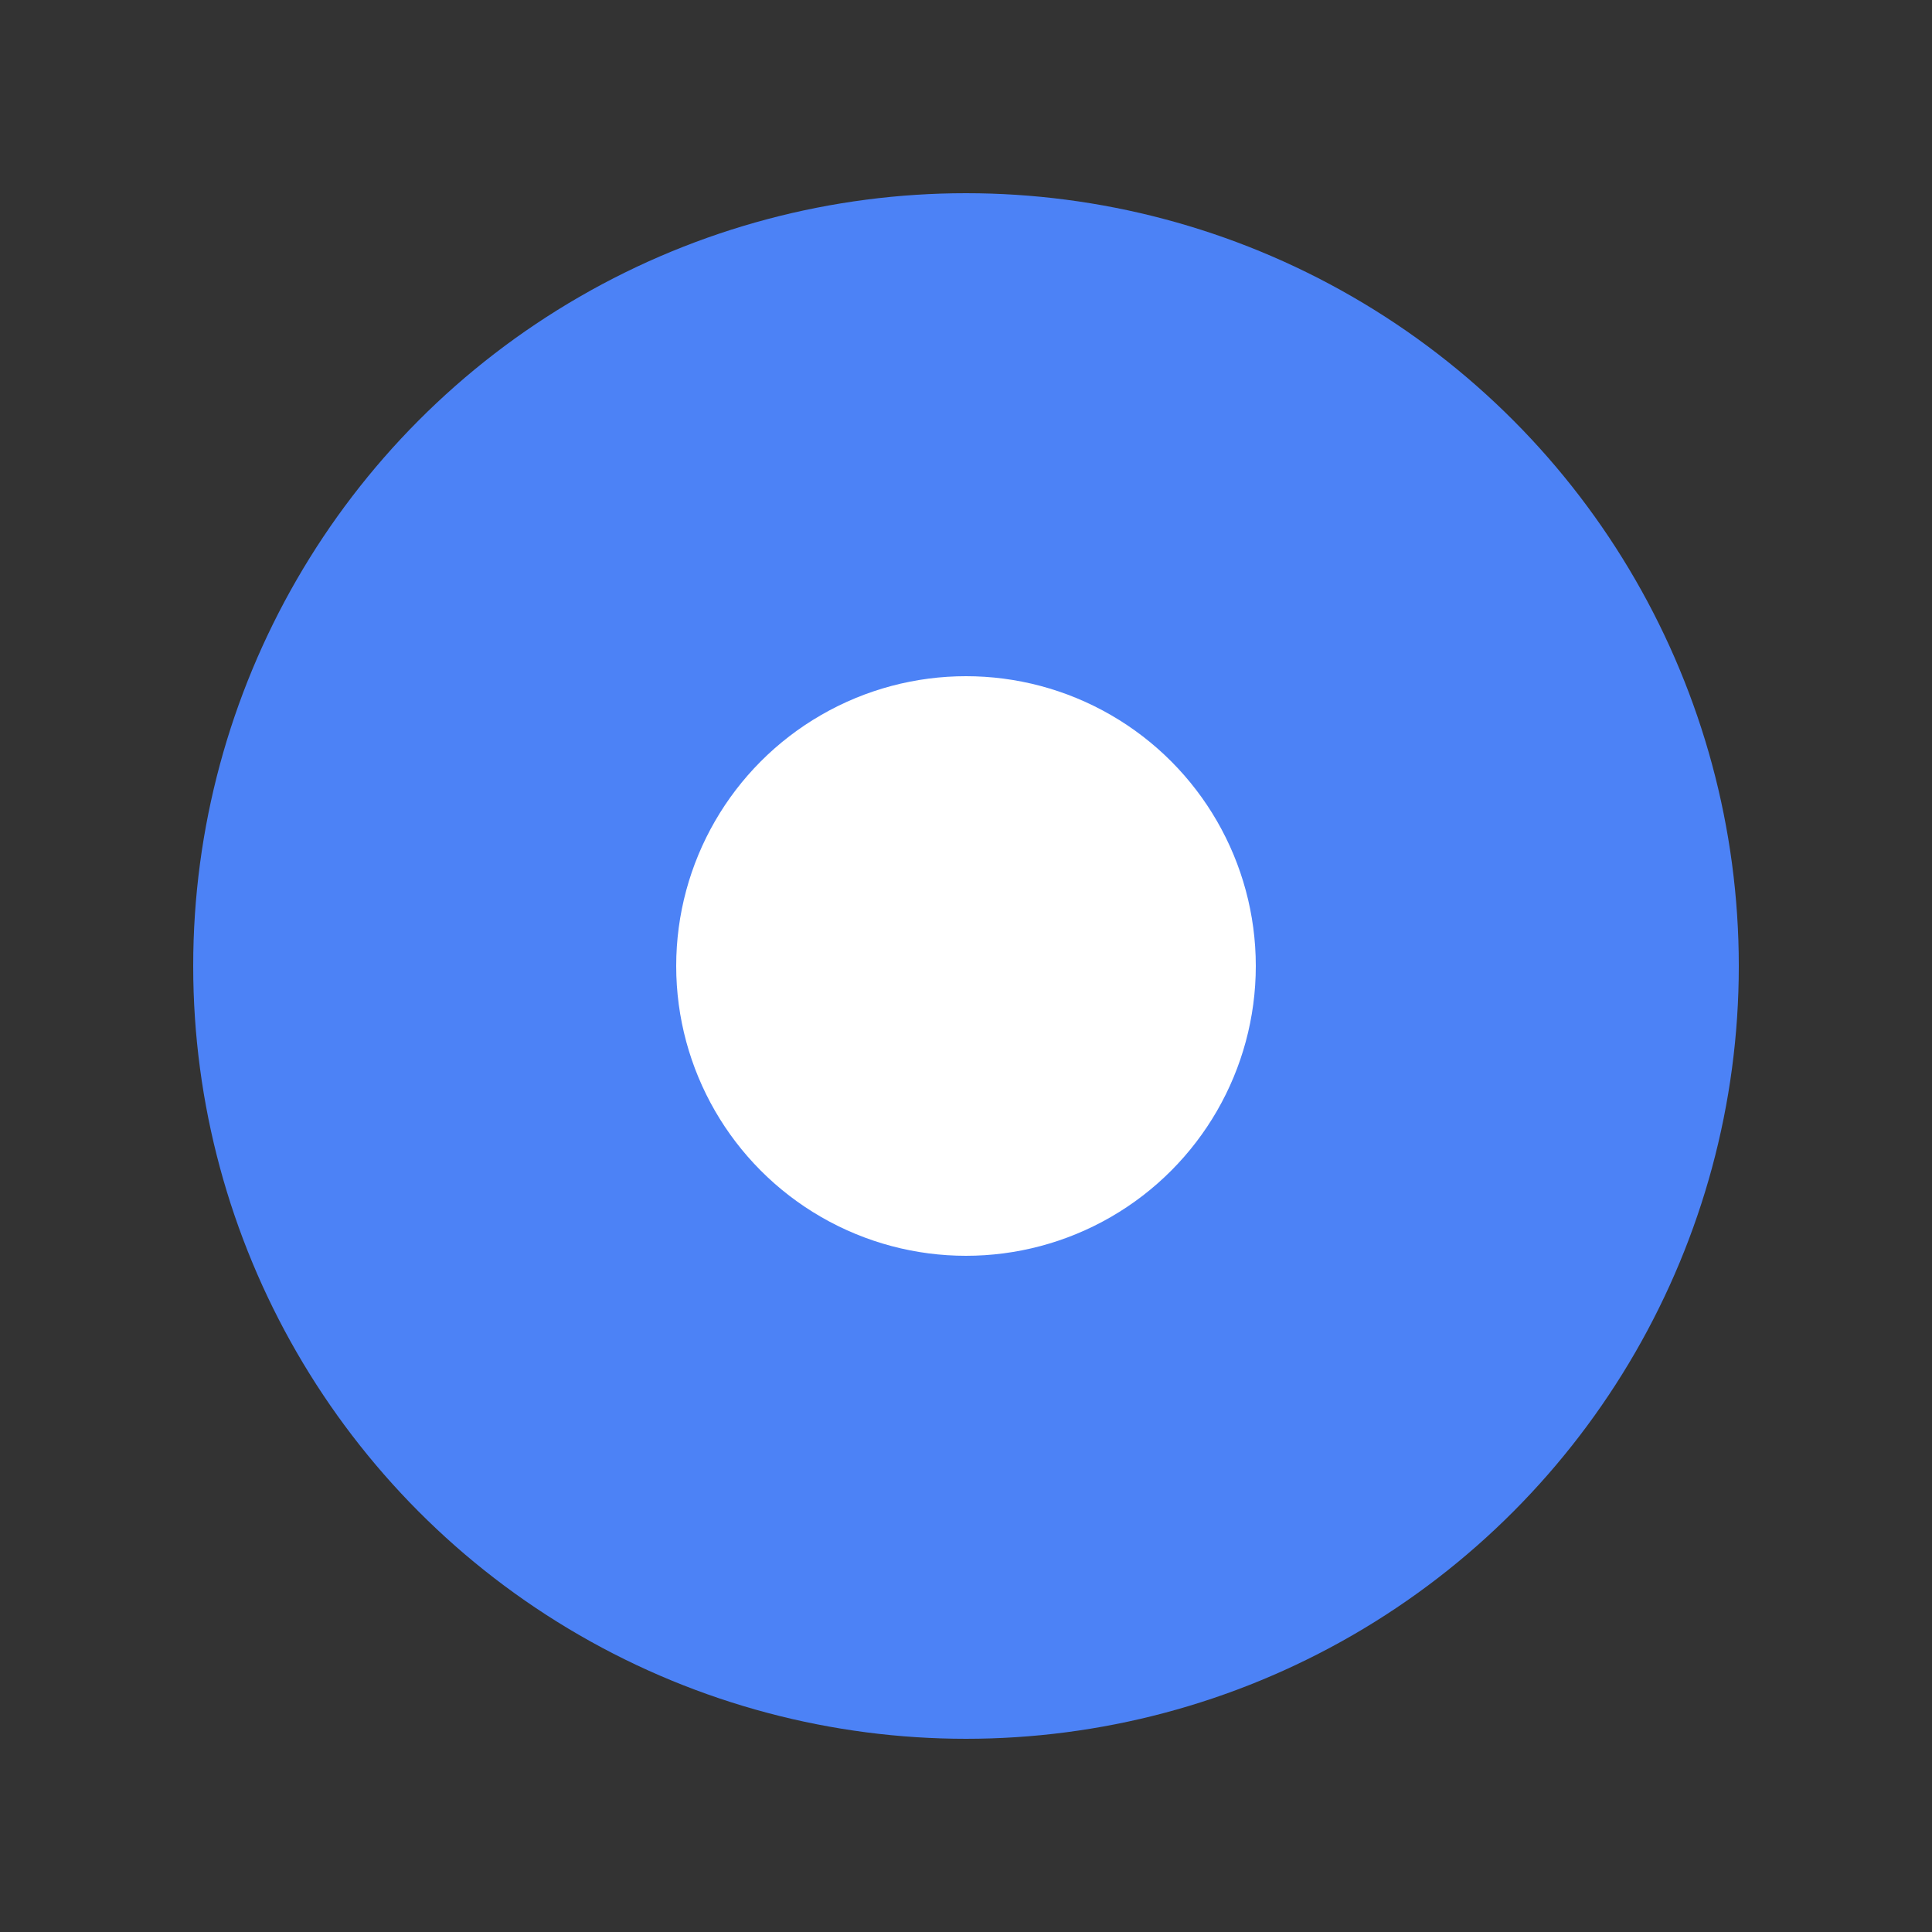 <svg width="20" height="20" viewBox="0 0 20 20" fill="none" xmlns="http://www.w3.org/2000/svg">
<rect x="0" y="0" width="20" height="20" fill="#333333" stroke="none"/>
<g id="Icon/Solid/bell">
<circle id="Ellipse 3" cx="10" cy="10" r="8" fill="#4C82F6"/>
<circle id="Ellipse 4" cx="10" cy="10" r="3" fill="white"/>
</g>
</svg>
